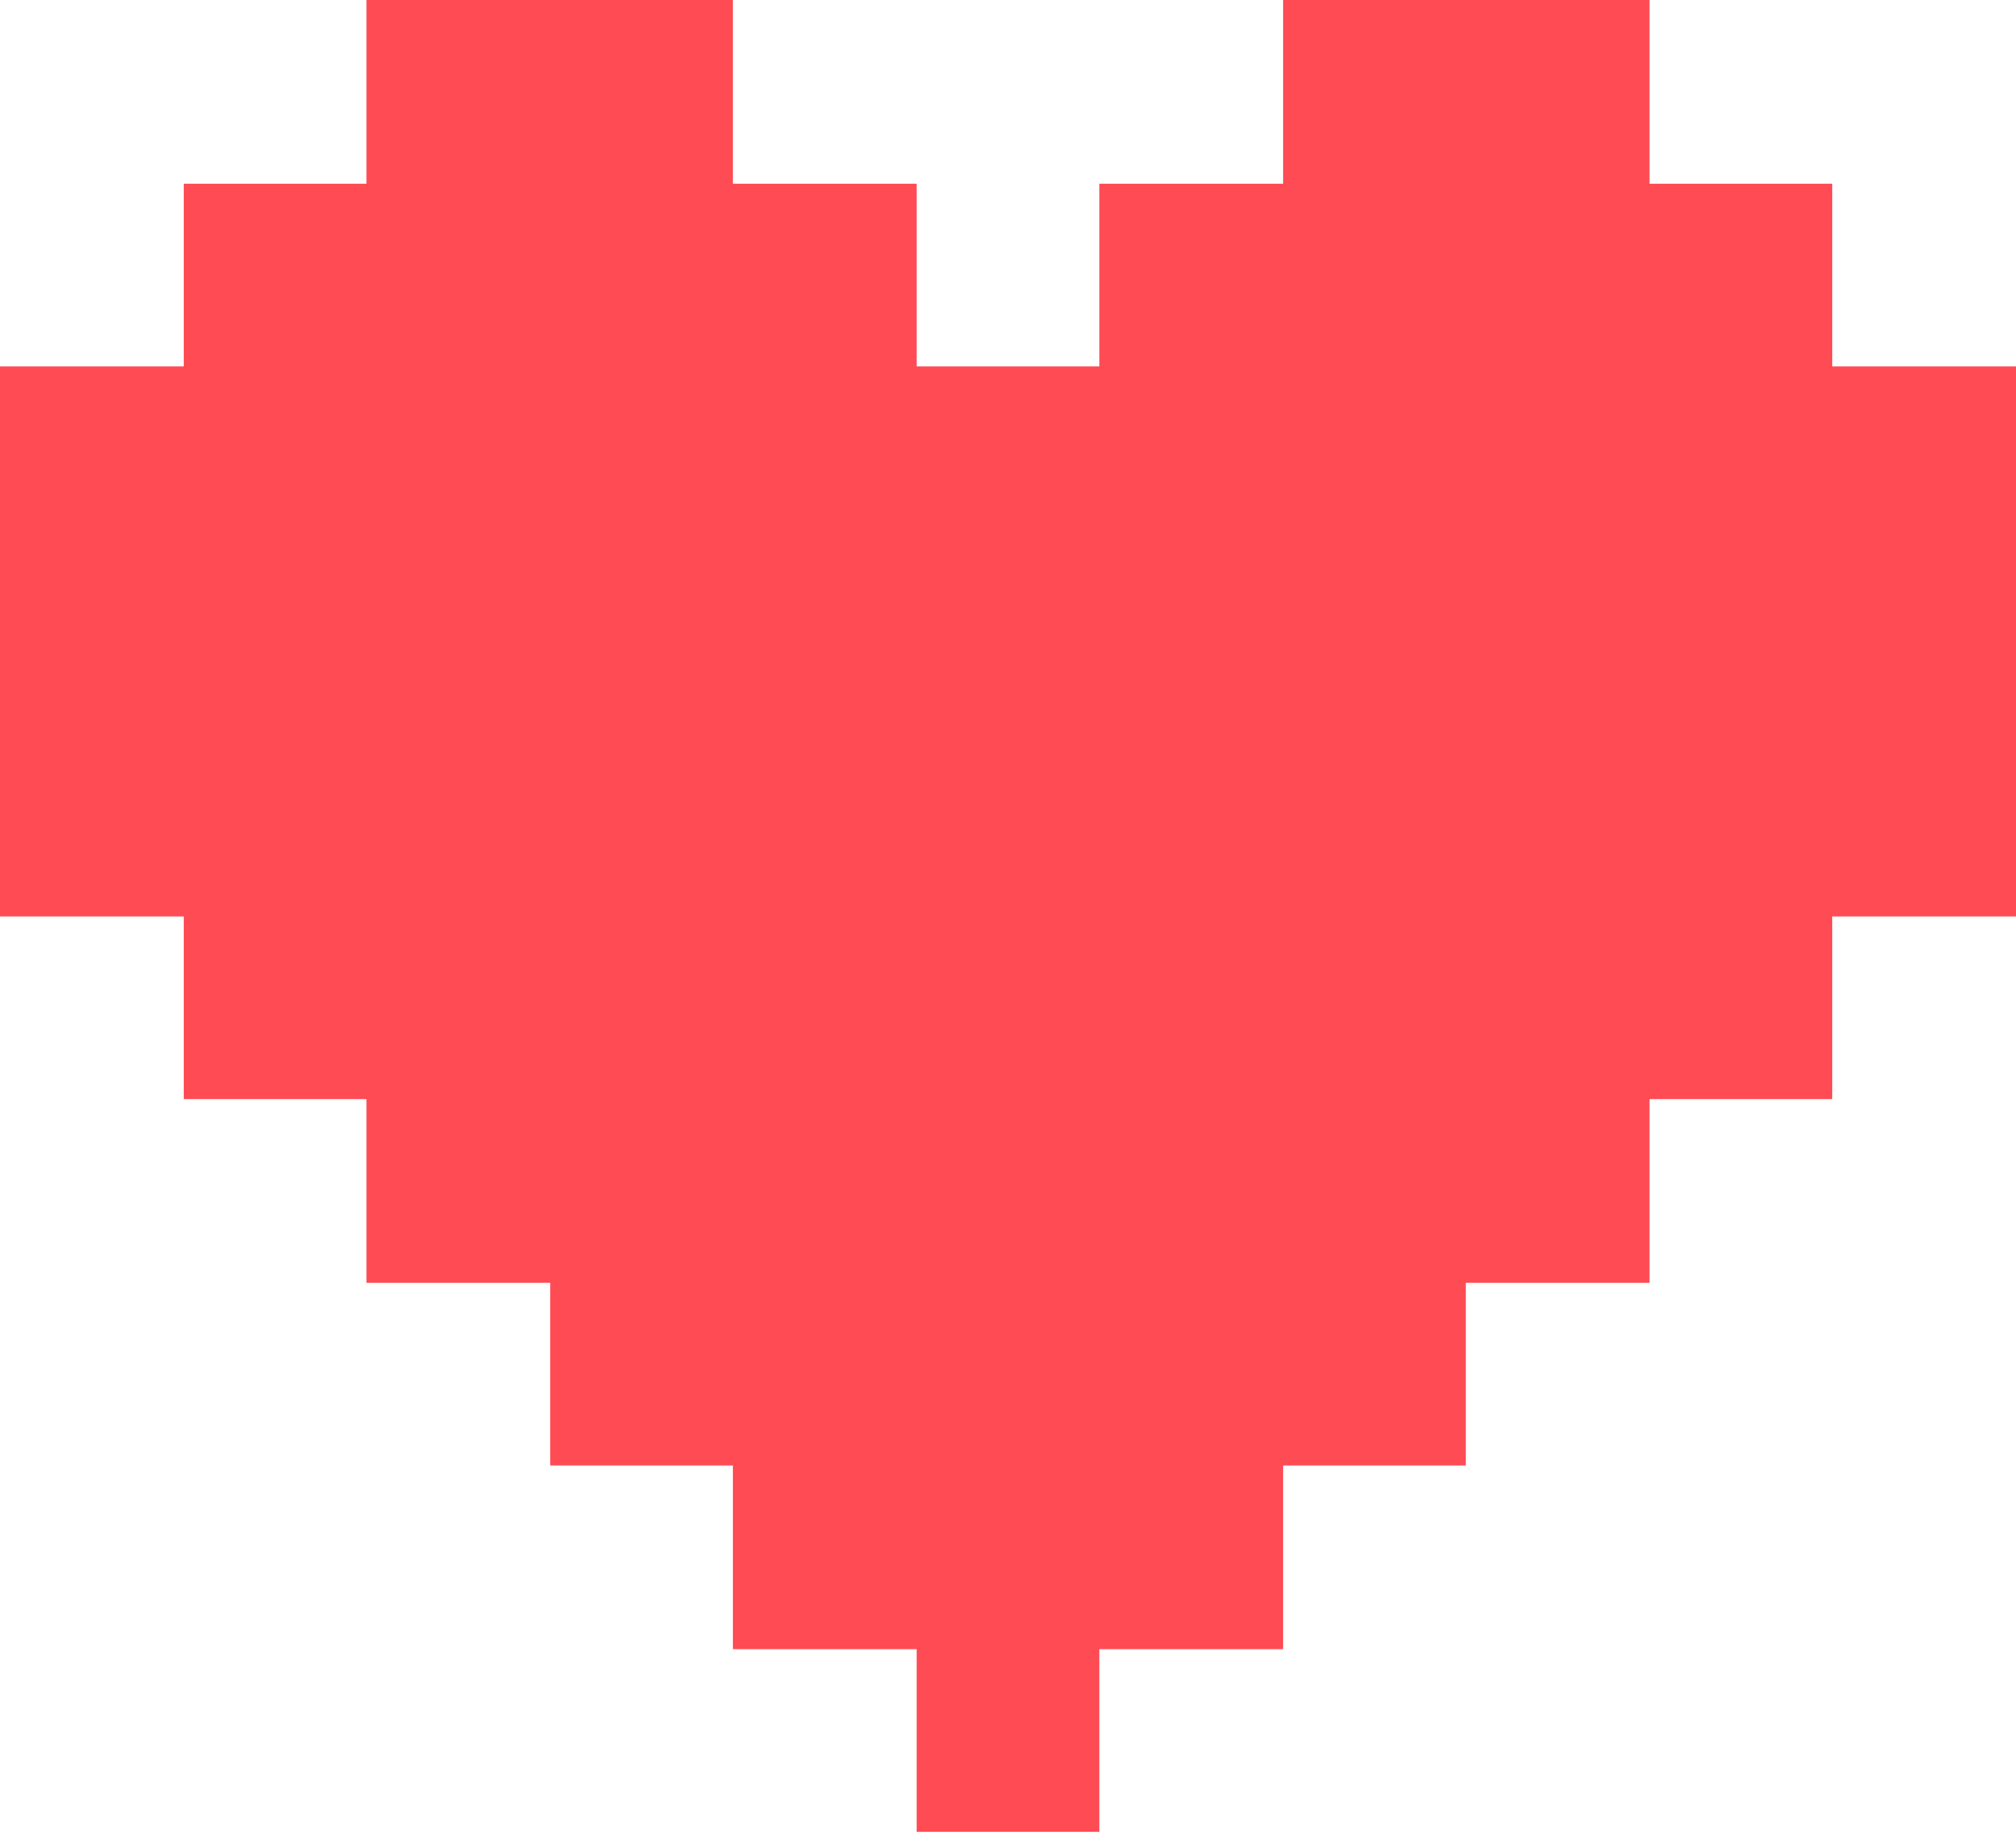 <svg width="80" height="73" viewBox="0 0 80 73" fill="none" xmlns="http://www.w3.org/2000/svg">
<path d="M72.708 14.542V7.292H65.458V0H58.167H50.917V7.292H43.625V14.542H36.375V7.292H29.083V0H21.833H14.542V7.292H7.292V14.542H0V21.833V29.083V36.375H7.292V43.625H14.542V50.917H21.833V58.167H29.083V65.458H36.375V72.708H43.625V65.458H50.917V58.167H58.167V50.917H65.458V43.625H72.708V36.375H80V29.083V21.833V14.542H72.708Z" fill="#FF4B54"/>
</svg>
